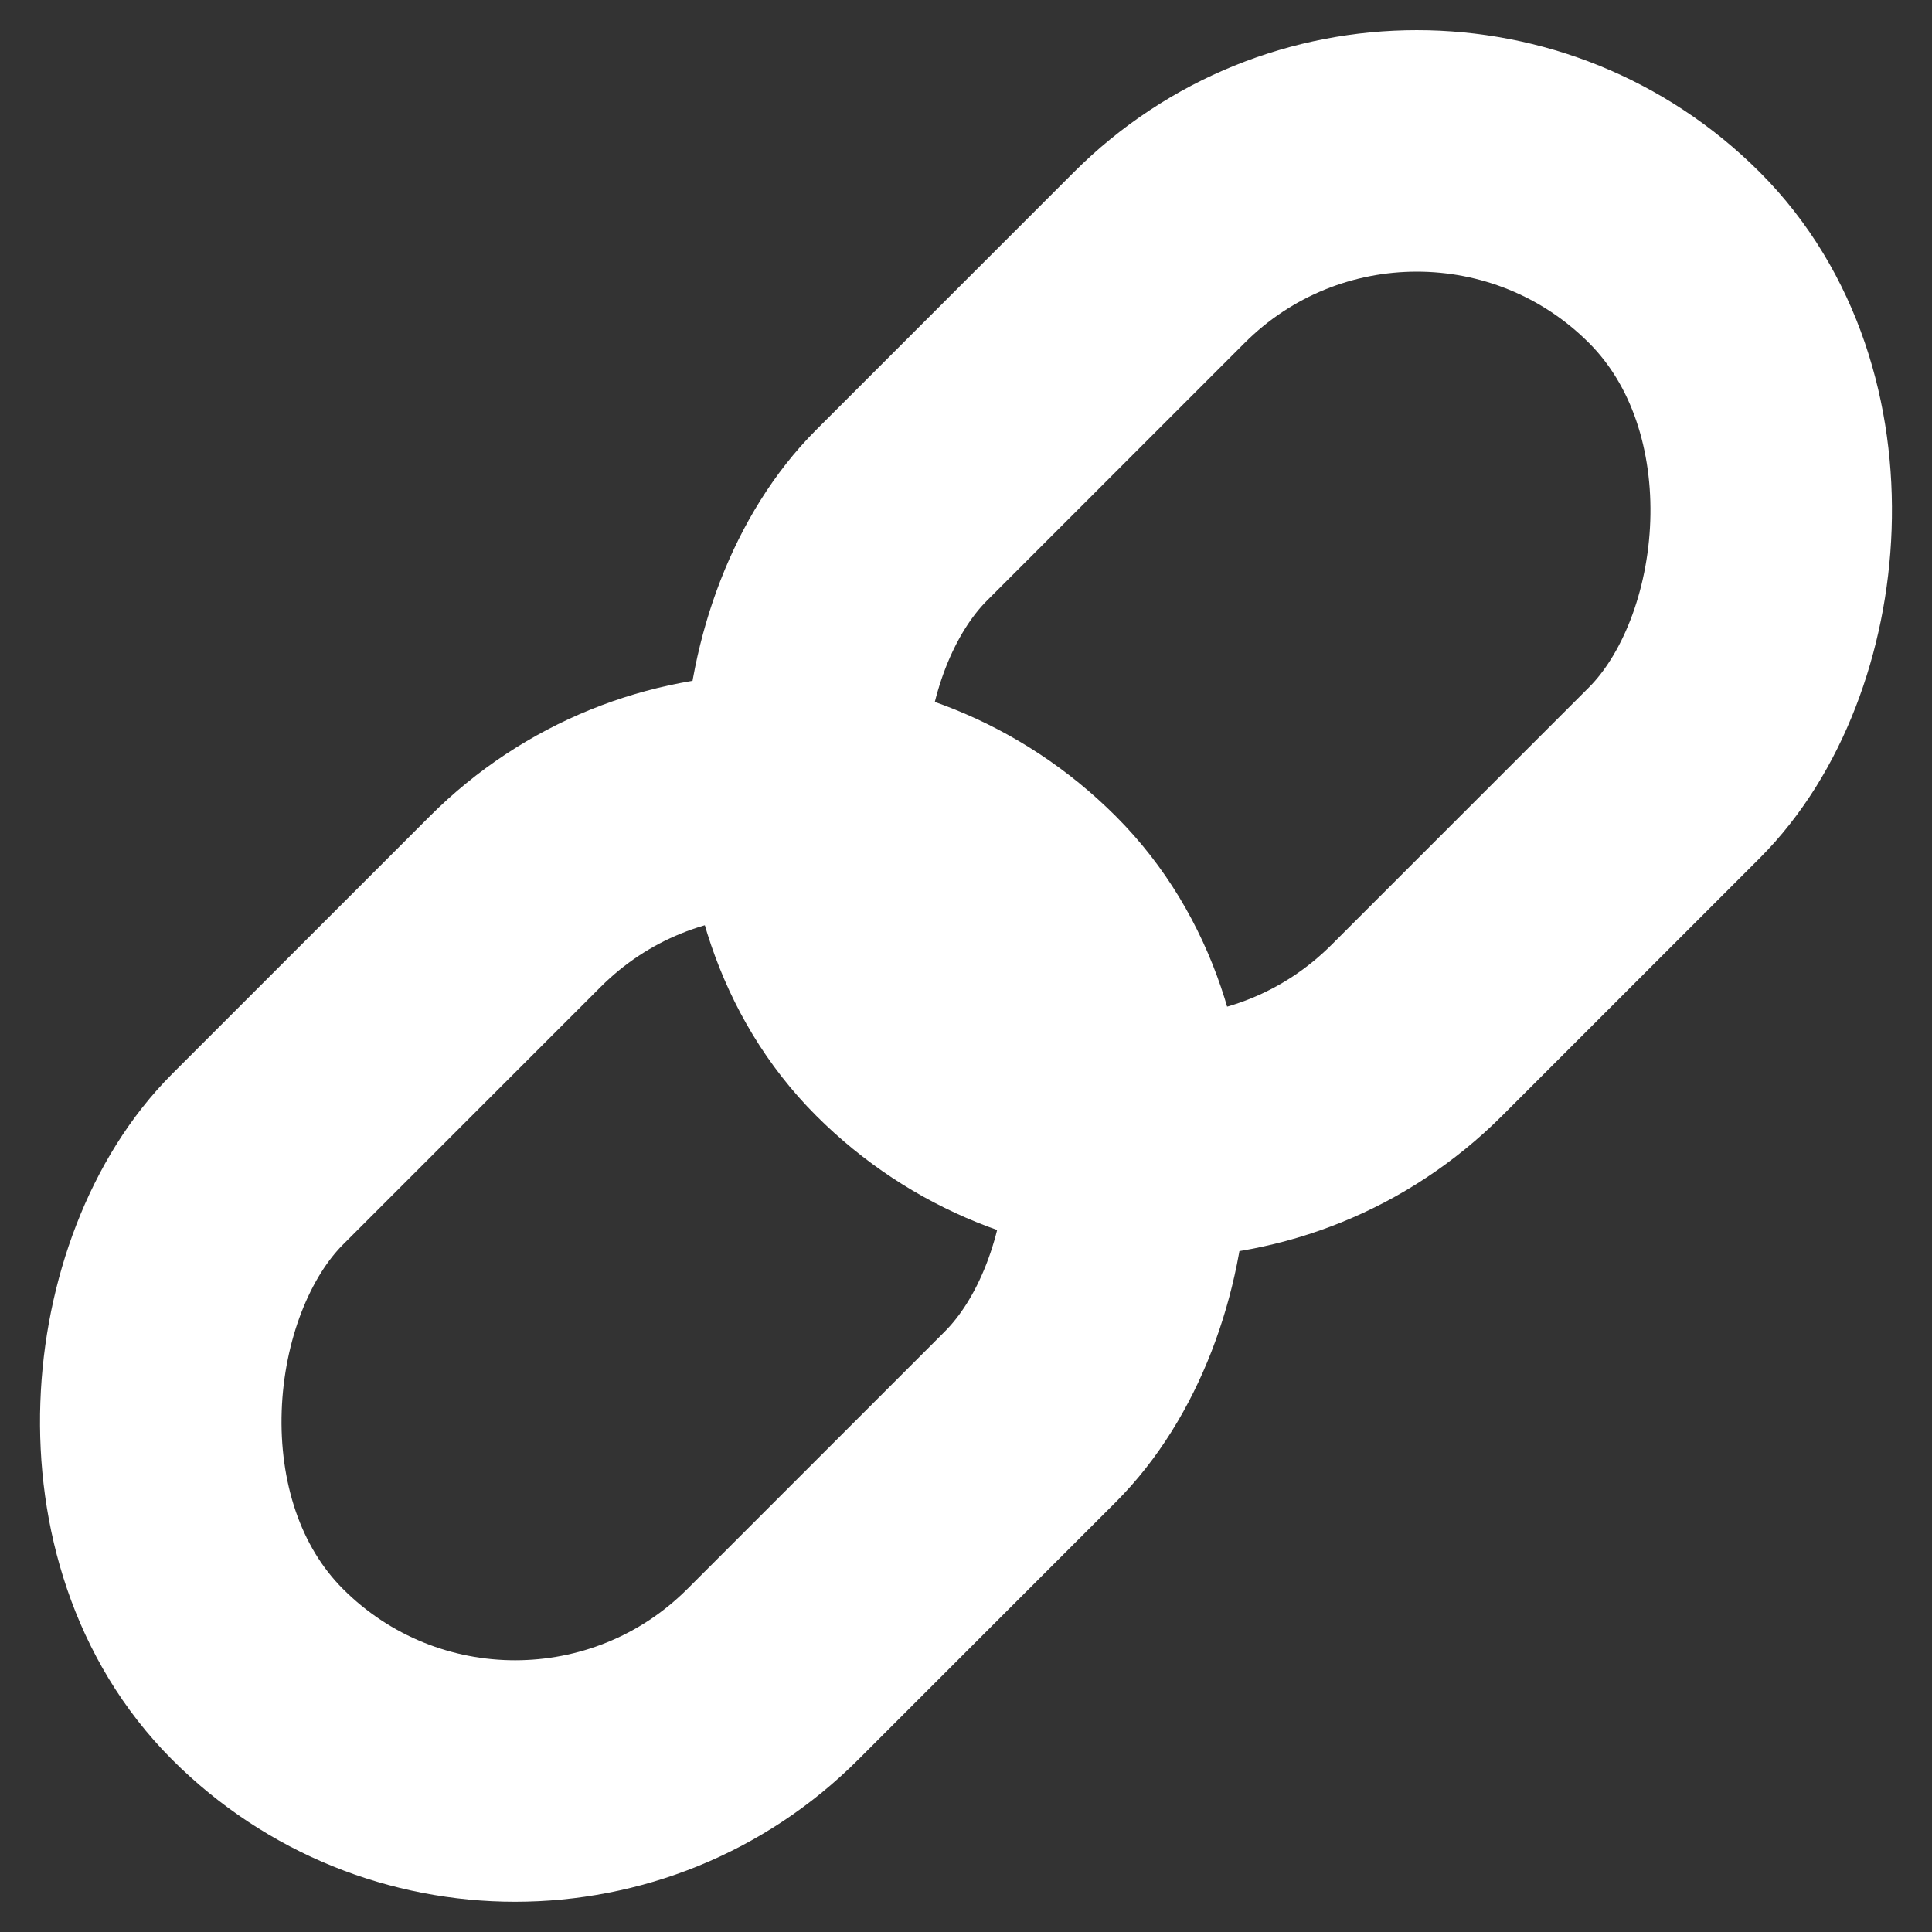 <svg width="12" height="12" viewBox="0 0 12 12" fill="none" xmlns="http://www.w3.org/2000/svg">
<rect x="0" y="0" width="12" height="12" fill="#333333" stroke="none"/>
<rect x="8.8" width="4.525" height="6.788" rx="2.263" transform="rotate(45 8.8 0)" stroke="white" stroke-width="1.5"/>
<rect x="4.8" y="4" width="4.525" height="6.788" rx="2.263" transform="rotate(45 4.8 4)" stroke="white" stroke-width="1.5"/>
</svg>
